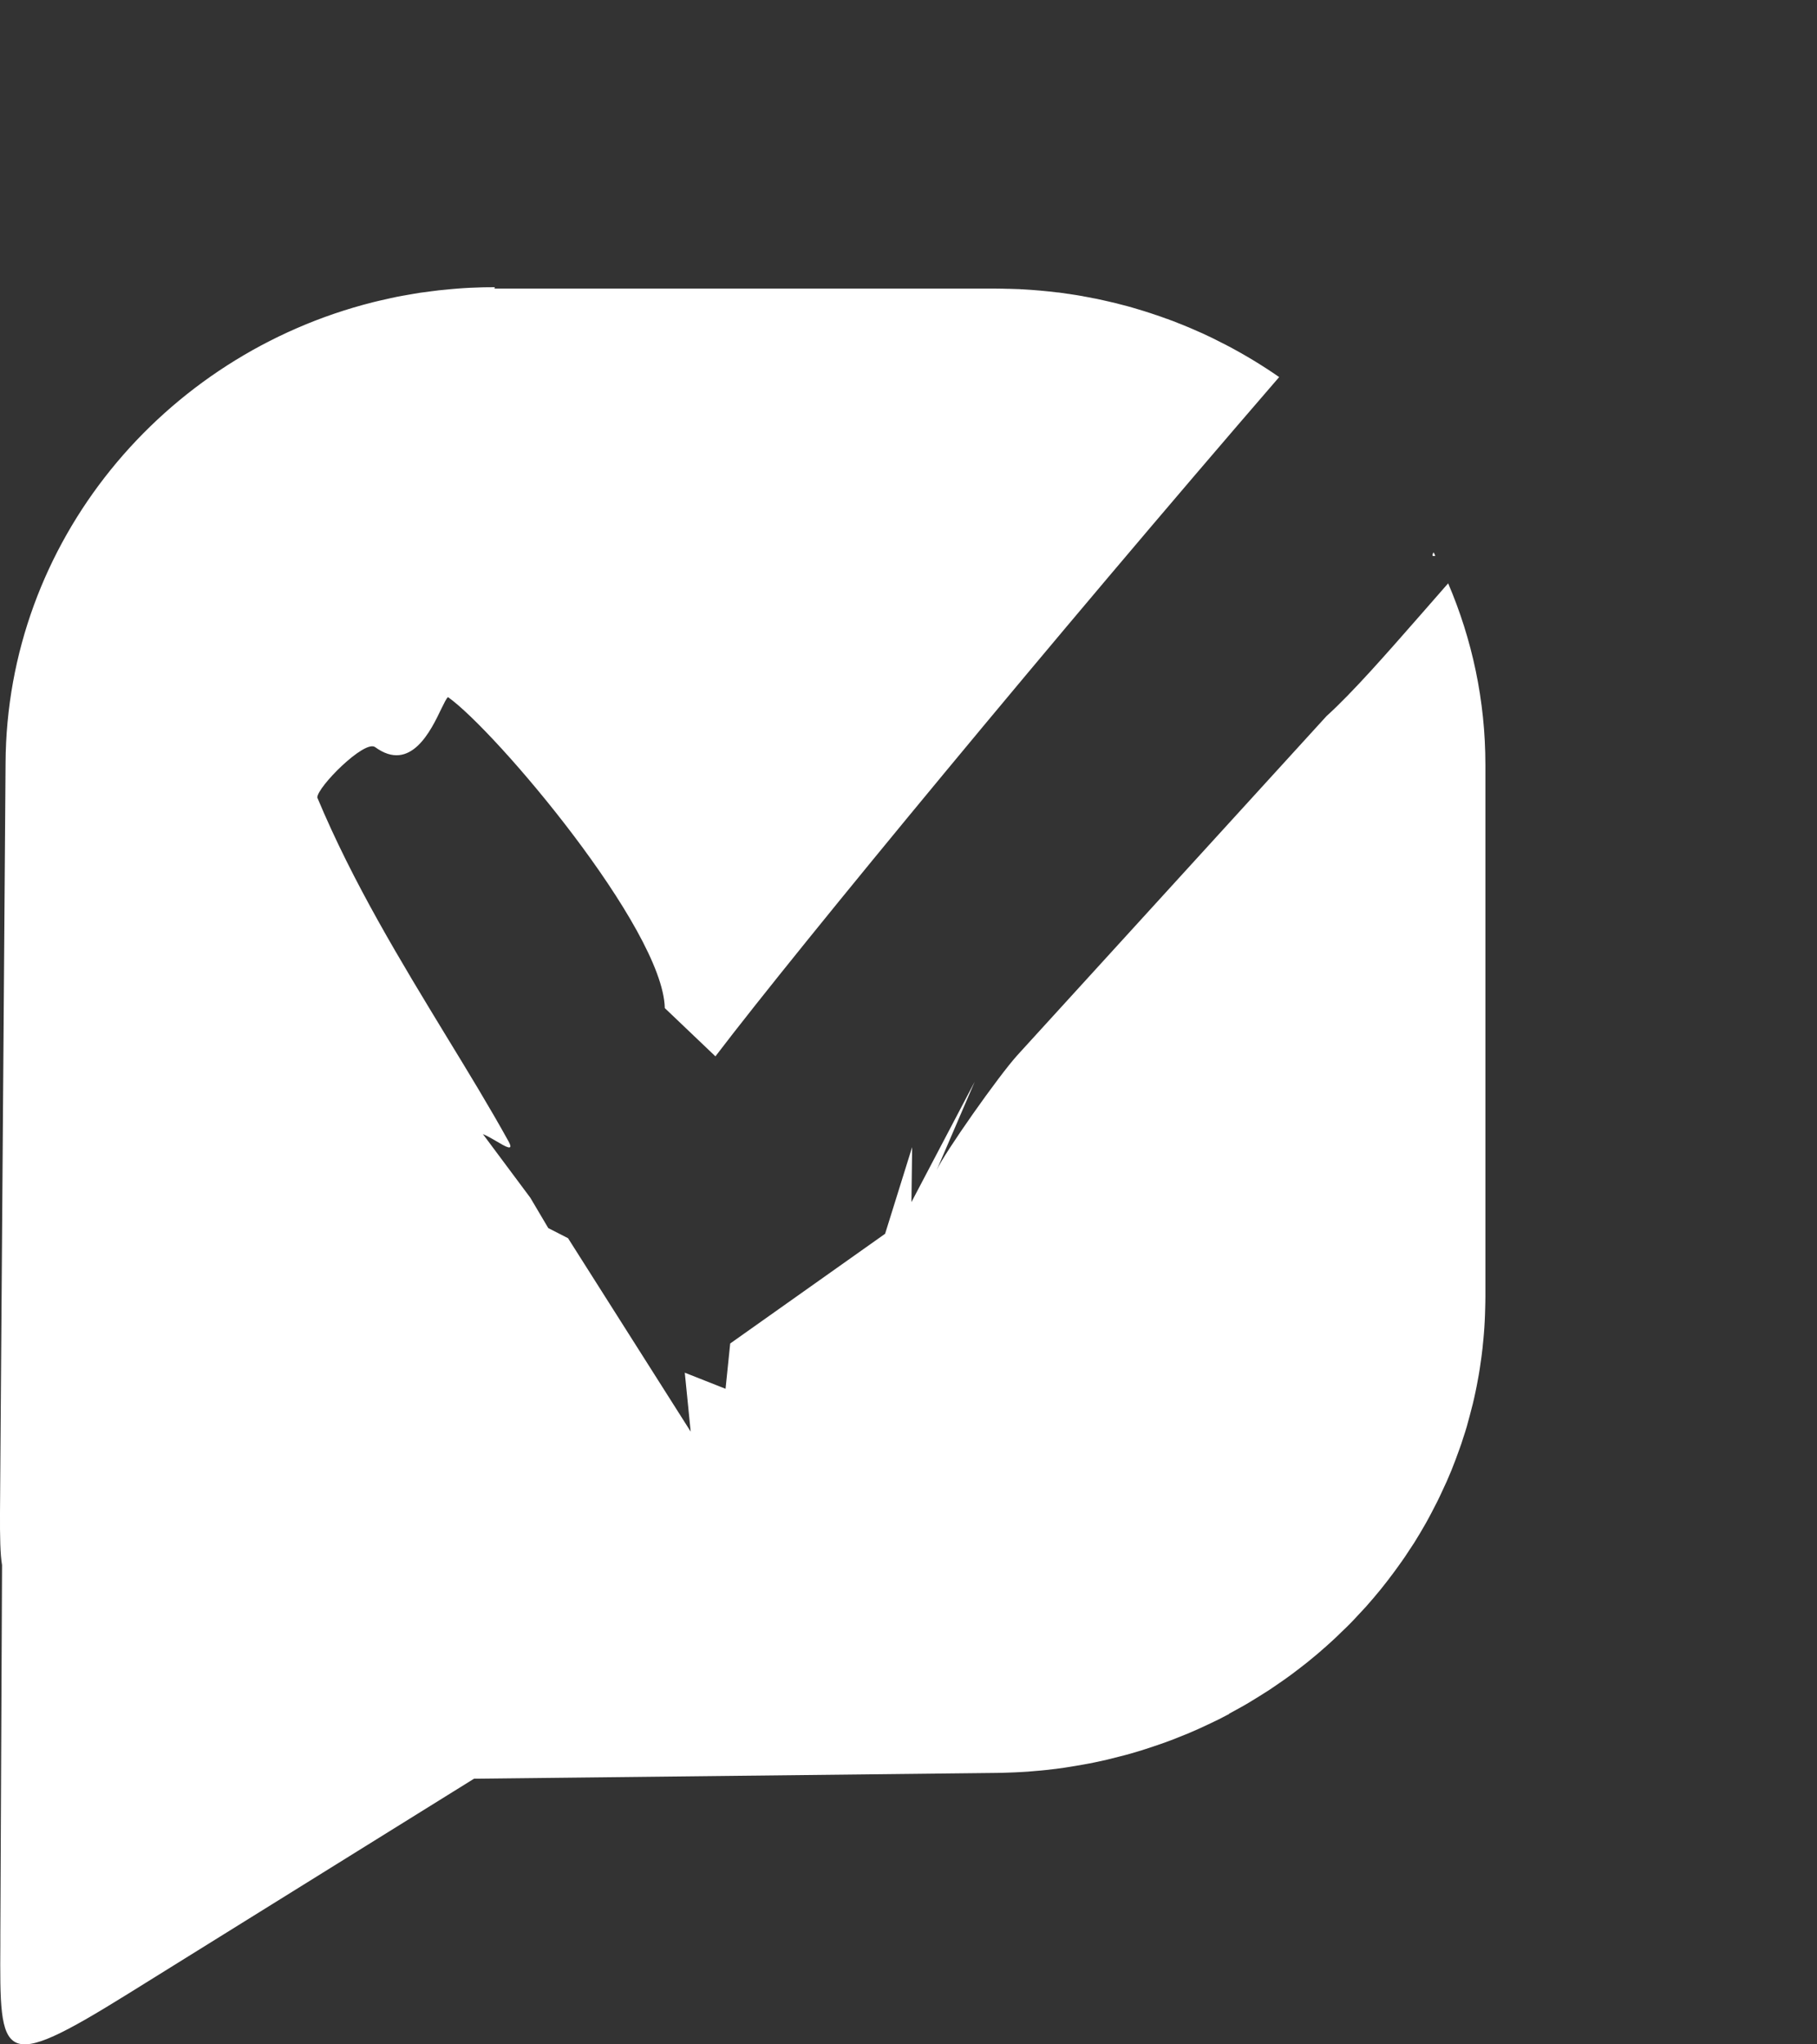 <svg width="16" height="18" viewBox="0 0 16 18" fill="none" xmlns="http://www.w3.org/2000/svg">
<rect x="0" y="0" width="16" height="18" fill="#333333" stroke="none"/>
<path fill-rule="evenodd" clip-rule="evenodd" d="M5.854 8.876L6.3 9.301L6.302 9.298C7.043 8.325 9.294 5.599 11.264 3.32C11.114 3.216 10.957 3.121 10.794 3.036L10.764 3.021L10.762 3.02C10.735 3.006 10.708 2.992 10.681 2.979L10.673 2.975C10.644 2.961 10.615 2.948 10.586 2.934L10.556 2.921C10.507 2.899 10.458 2.878 10.408 2.858L10.403 2.856L10.372 2.844L10.368 2.842L10.319 2.823L10.31 2.82L10.279 2.808L10.274 2.807L10.216 2.786L10.216 2.786L10.184 2.775L10.18 2.774L10.127 2.756L10.12 2.754L10.089 2.744L10.077 2.74L10.014 2.721L9.967 2.707L9.924 2.695L9.854 2.677L9.832 2.671L9.755 2.653L9.724 2.646L9.656 2.631L9.618 2.624C9.591 2.618 9.565 2.614 9.539 2.609L9.531 2.607H9.53L9.524 2.606C9.495 2.601 9.467 2.596 9.437 2.592L9.413 2.588L9.403 2.587C9.378 2.583 9.353 2.58 9.327 2.576L9.317 2.575L9.313 2.575C9.21 2.562 9.104 2.553 8.998 2.547L8.991 2.547L8.982 2.546C8.95 2.545 8.919 2.544 8.887 2.543L8.881 2.543H8.876C8.841 2.542 8.806 2.541 8.771 2.541H4.354L4.357 2.529C4.32 2.529 4.283 2.529 4.246 2.53C4.21 2.531 4.173 2.533 4.136 2.534C4.1 2.536 4.063 2.538 4.027 2.541C3.991 2.544 3.954 2.547 3.918 2.551C3.882 2.554 3.846 2.558 3.811 2.563H3.81C3.775 2.567 3.739 2.572 3.704 2.577H3.703C3.668 2.583 3.633 2.588 3.597 2.595C3.562 2.601 3.527 2.607 3.492 2.614H3.492C3.457 2.621 3.423 2.629 3.388 2.637H3.388C3.353 2.644 3.319 2.653 3.285 2.661C1.432 3.127 0.058 4.774 0.049 6.72L0 13.318C-0.001 13.534 0.002 13.687 0.018 13.78L0.003 17.035C0.003 17.064 0.003 17.092 0.003 17.119C-0.003 18.141 -0.003 18.257 1.129 17.554L4.174 15.661L8.776 15.61C8.814 15.609 8.85 15.609 8.887 15.607C8.924 15.606 8.961 15.604 8.997 15.602C9.034 15.6 9.07 15.598 9.106 15.594C9.143 15.591 9.179 15.588 9.215 15.584H9.215C9.251 15.58 9.287 15.575 9.323 15.571H9.323C9.359 15.566 9.395 15.561 9.43 15.555H9.43C9.466 15.549 9.501 15.543 9.536 15.537C9.571 15.531 9.607 15.524 9.641 15.517C9.676 15.509 9.711 15.502 9.746 15.494C9.78 15.486 9.815 15.477 9.849 15.468C9.884 15.46 9.918 15.45 9.952 15.441L9.952 15.441C9.986 15.431 10.02 15.421 10.053 15.411H10.053C10.087 15.4 10.12 15.389 10.154 15.378H10.154C10.187 15.367 10.22 15.356 10.253 15.344H10.253C10.284 15.333 10.314 15.321 10.344 15.31L10.351 15.307C10.384 15.294 10.416 15.281 10.448 15.268H10.449C10.481 15.254 10.513 15.241 10.544 15.227C10.576 15.212 10.608 15.198 10.639 15.183C10.671 15.168 10.702 15.153 10.733 15.138C10.764 15.122 10.794 15.106 10.825 15.09H10.821C10.851 15.074 10.882 15.057 10.912 15.04C10.942 15.024 10.972 15.006 11.001 14.989C11.031 14.971 11.06 14.953 11.089 14.935H11.089C11.118 14.917 11.148 14.898 11.176 14.88C11.205 14.861 11.233 14.841 11.261 14.822C11.29 14.803 11.317 14.783 11.345 14.763C11.372 14.744 11.398 14.724 11.424 14.704L11.427 14.702C11.454 14.681 11.481 14.66 11.508 14.639C11.534 14.617 11.561 14.595 11.587 14.574C11.613 14.552 11.639 14.53 11.664 14.507H11.665C11.69 14.485 11.715 14.462 11.74 14.439C11.765 14.416 11.79 14.392 11.814 14.368C11.839 14.345 11.863 14.321 11.887 14.297C11.911 14.273 11.934 14.248 11.957 14.223C11.98 14.199 12.003 14.174 12.026 14.149H12.026C12.049 14.123 12.071 14.098 12.093 14.072C12.115 14.046 12.137 14.02 12.158 13.994C12.179 13.968 12.2 13.941 12.221 13.914C12.242 13.887 12.262 13.86 12.282 13.833C12.302 13.806 12.322 13.778 12.341 13.751C12.361 13.723 12.38 13.695 12.398 13.667C12.417 13.639 12.436 13.61 12.454 13.582C12.472 13.553 12.489 13.524 12.507 13.495C12.524 13.466 12.541 13.436 12.558 13.407C12.574 13.377 12.591 13.348 12.606 13.318C12.622 13.287 12.638 13.257 12.653 13.227C12.668 13.197 12.683 13.166 12.697 13.135C12.712 13.104 12.726 13.073 12.74 13.042L12.743 13.035C12.755 13.006 12.768 12.977 12.78 12.948C12.792 12.917 12.805 12.885 12.817 12.853C12.829 12.821 12.841 12.789 12.852 12.757C12.864 12.725 12.875 12.692 12.885 12.659C12.896 12.627 12.906 12.594 12.916 12.561C12.925 12.528 12.934 12.495 12.943 12.461C12.952 12.428 12.961 12.394 12.969 12.361C12.977 12.327 12.985 12.293 12.992 12.259C12.999 12.226 13.006 12.191 13.012 12.157C13.019 12.123 13.024 12.089 13.03 12.054C13.035 12.02 13.04 11.985 13.045 11.95C13.049 11.92 13.053 11.889 13.056 11.859C13.056 11.854 13.057 11.85 13.057 11.845C13.061 11.81 13.064 11.775 13.067 11.74C13.07 11.704 13.072 11.669 13.074 11.633C13.076 11.598 13.077 11.562 13.078 11.526C13.079 11.49 13.08 11.454 13.08 11.418V6.733C13.08 6.168 12.963 5.629 12.752 5.136C12.674 5.225 12.594 5.316 12.515 5.407C12.21 5.755 11.912 6.096 11.681 6.305L8.962 9.287C8.798 9.466 8.314 10.154 8.248 10.303L8.583 9.524L8.026 10.584L8.032 10.1L7.794 10.863L6.43 11.829L6.389 12.228L6.03 12.086L6.082 12.605L5.002 10.902L4.828 10.813L4.67 10.546L4.252 9.985C4.288 10 4.33 10.024 4.369 10.047C4.455 10.098 4.527 10.14 4.479 10.051C4.312 9.749 4.124 9.441 3.931 9.125C3.532 8.469 3.109 7.776 2.794 7.022C2.794 6.929 3.21 6.511 3.303 6.578C3.616 6.807 3.795 6.432 3.887 6.239C3.913 6.187 3.931 6.148 3.945 6.138C4.361 6.431 5.839 8.177 5.854 8.876ZM12.624 4.863C12.629 4.873 12.634 4.883 12.639 4.893C12.613 4.901 12.606 4.893 12.624 4.863Z" fill="white"/>
</svg>
